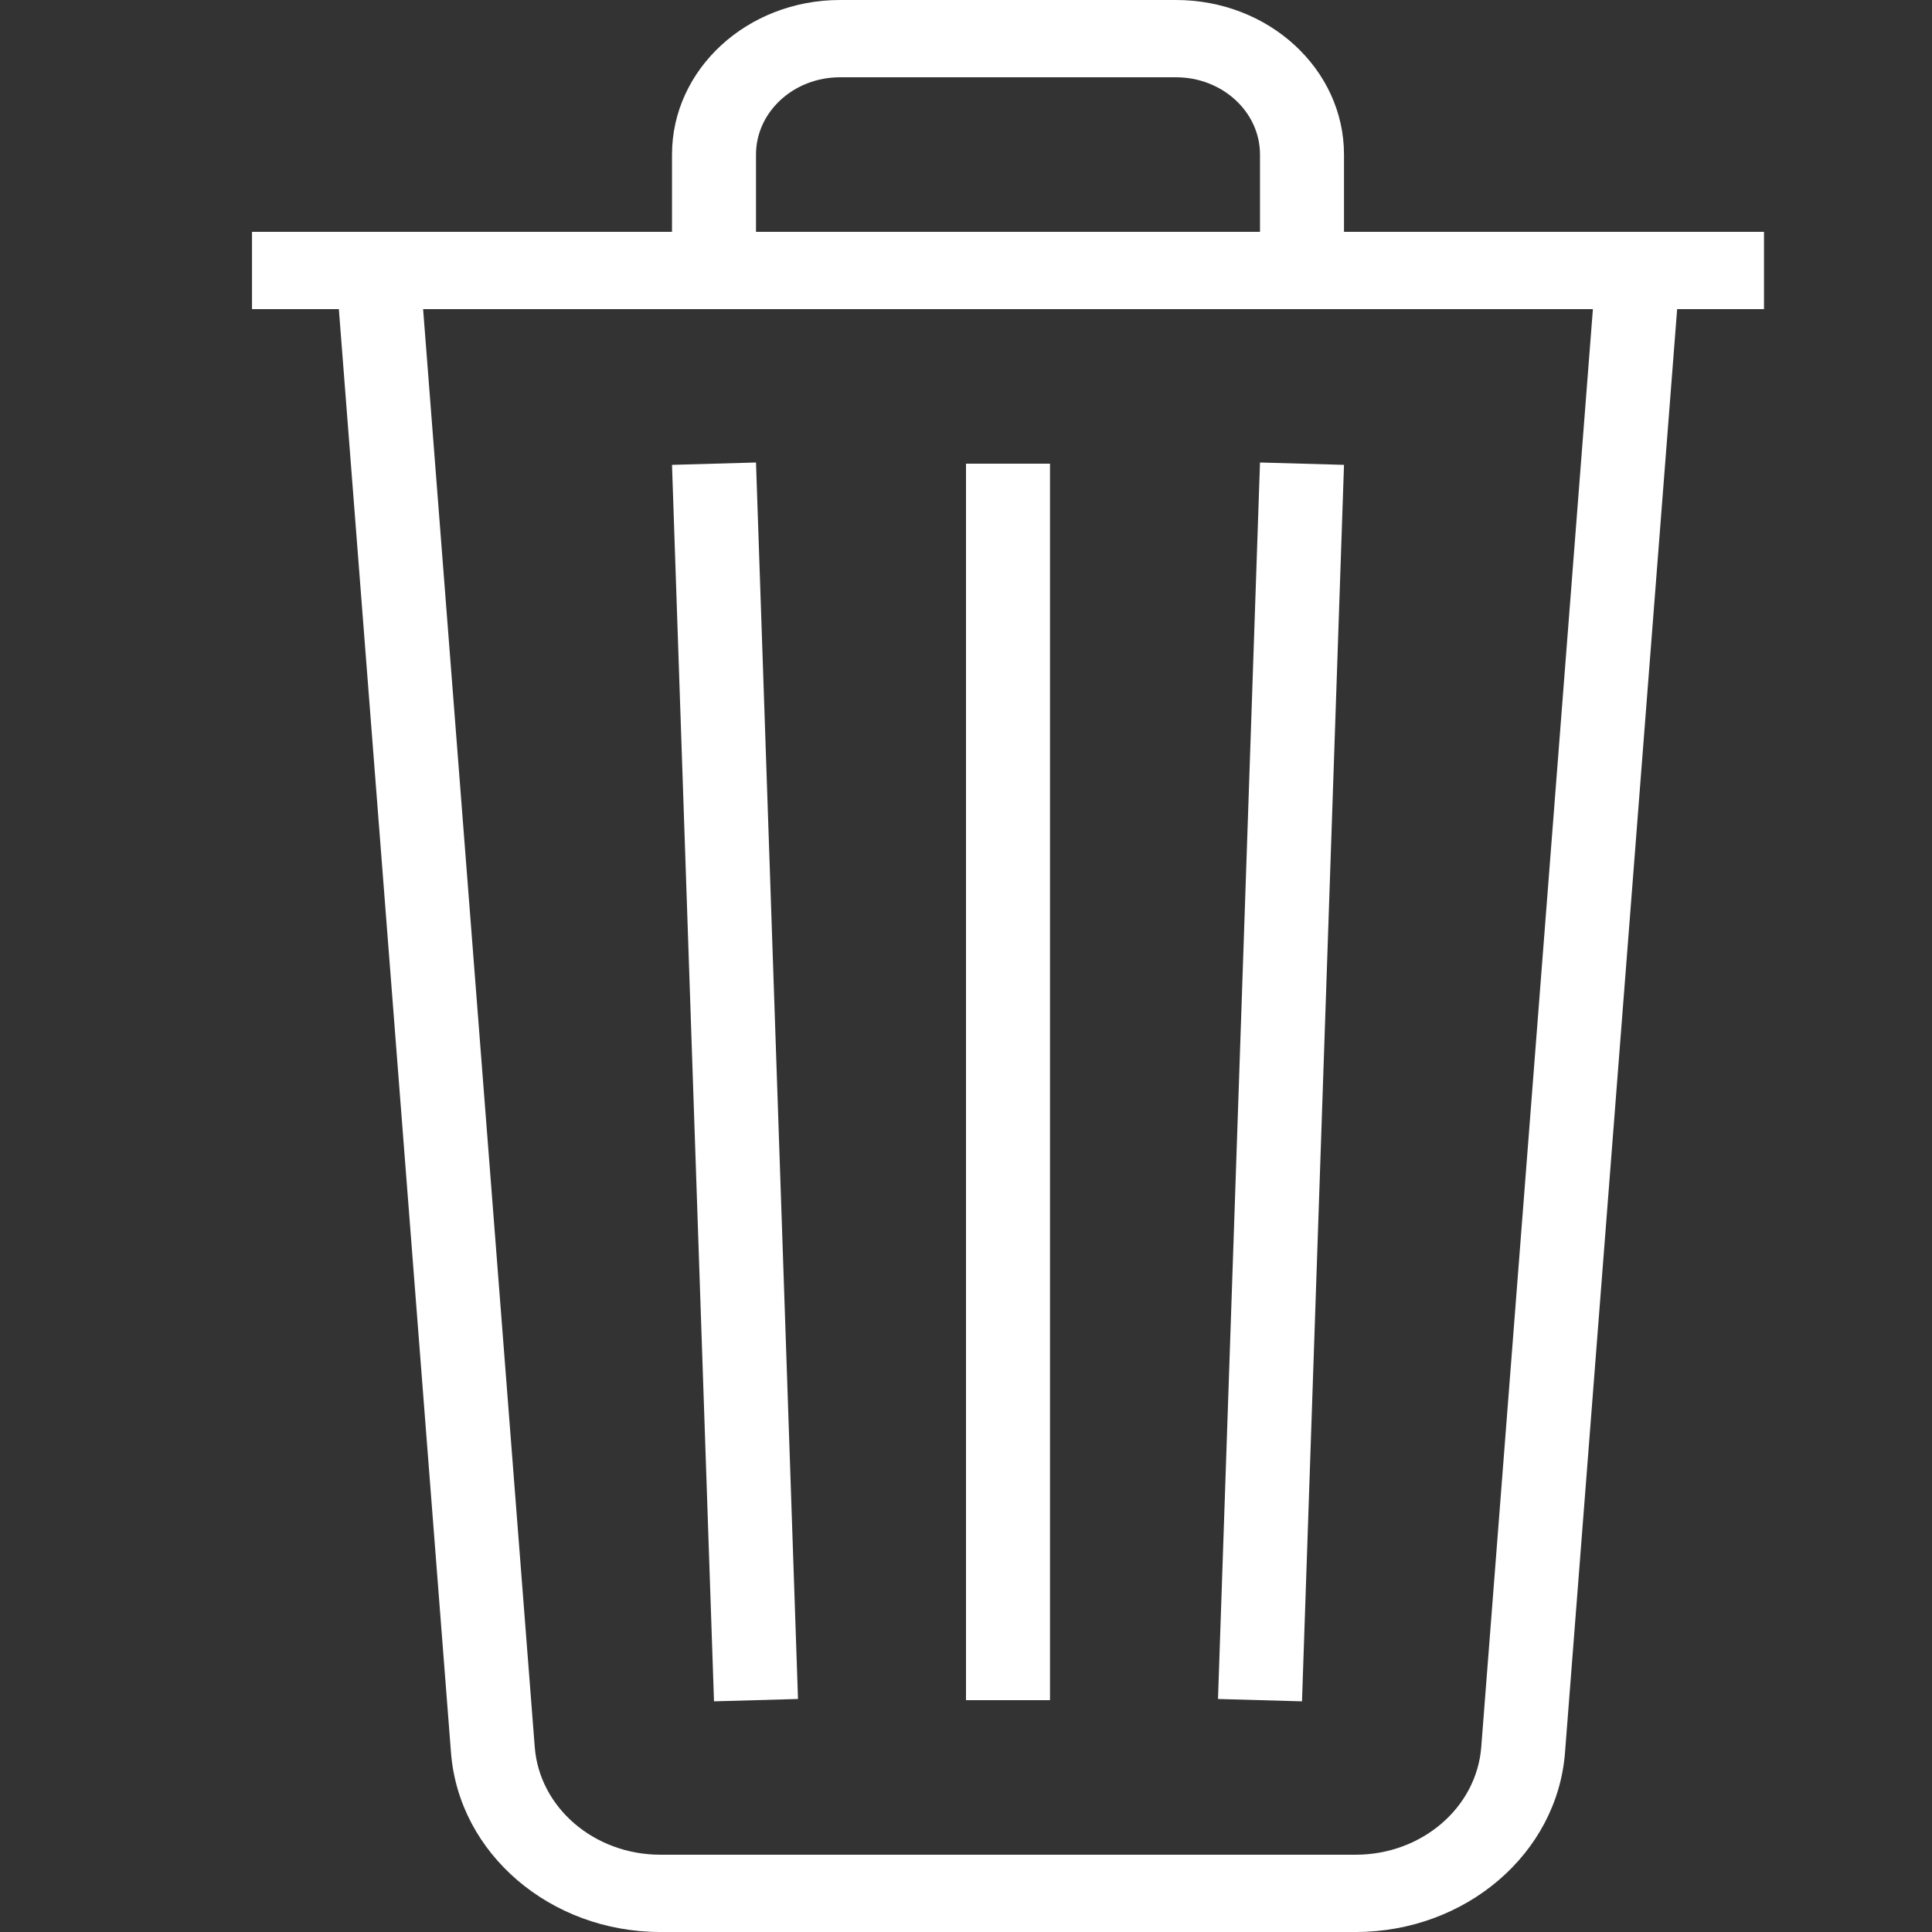 <svg width="23" height="23" viewBox="0 0 23 23" fill="none" xmlns="http://www.w3.org/2000/svg">
<rect x="0" y="0" width="23" height="23" fill="#333333" stroke="none"/>
<path fill-rule="evenodd" clip-rule="evenodd" d="M8 1.84C8 0.824 8.895 0 10 0H14C15.105 0 16 0.824 16 1.84V2.76H19.5H21V3.68H19.966L18.631 20.864C18.538 22.067 17.449 23 16.138 23H7.862C6.551 23 5.462 22.067 5.369 20.864L4.034 3.68H3V2.76H4.5H8V1.84ZM9 2.76H15V1.84C15 1.332 14.552 0.92 14 0.92H10C9.448 0.92 9 1.332 9 1.84V2.76ZM5.037 3.68L6.366 20.798C6.422 21.52 7.075 22.08 7.862 22.08H16.138C16.925 22.08 17.578 21.52 17.634 20.798L18.963 3.68H15.5H8.5H5.037ZM8.5 20.254L8 5.534L9 5.506L9.5 20.226L8.5 20.254ZM14.5 20.226L15 5.506L16 5.534L15.5 20.254L14.5 20.226ZM12.5 5.52V20.24H11.5V5.52H12.5Z" fill="white"/>
</svg>
